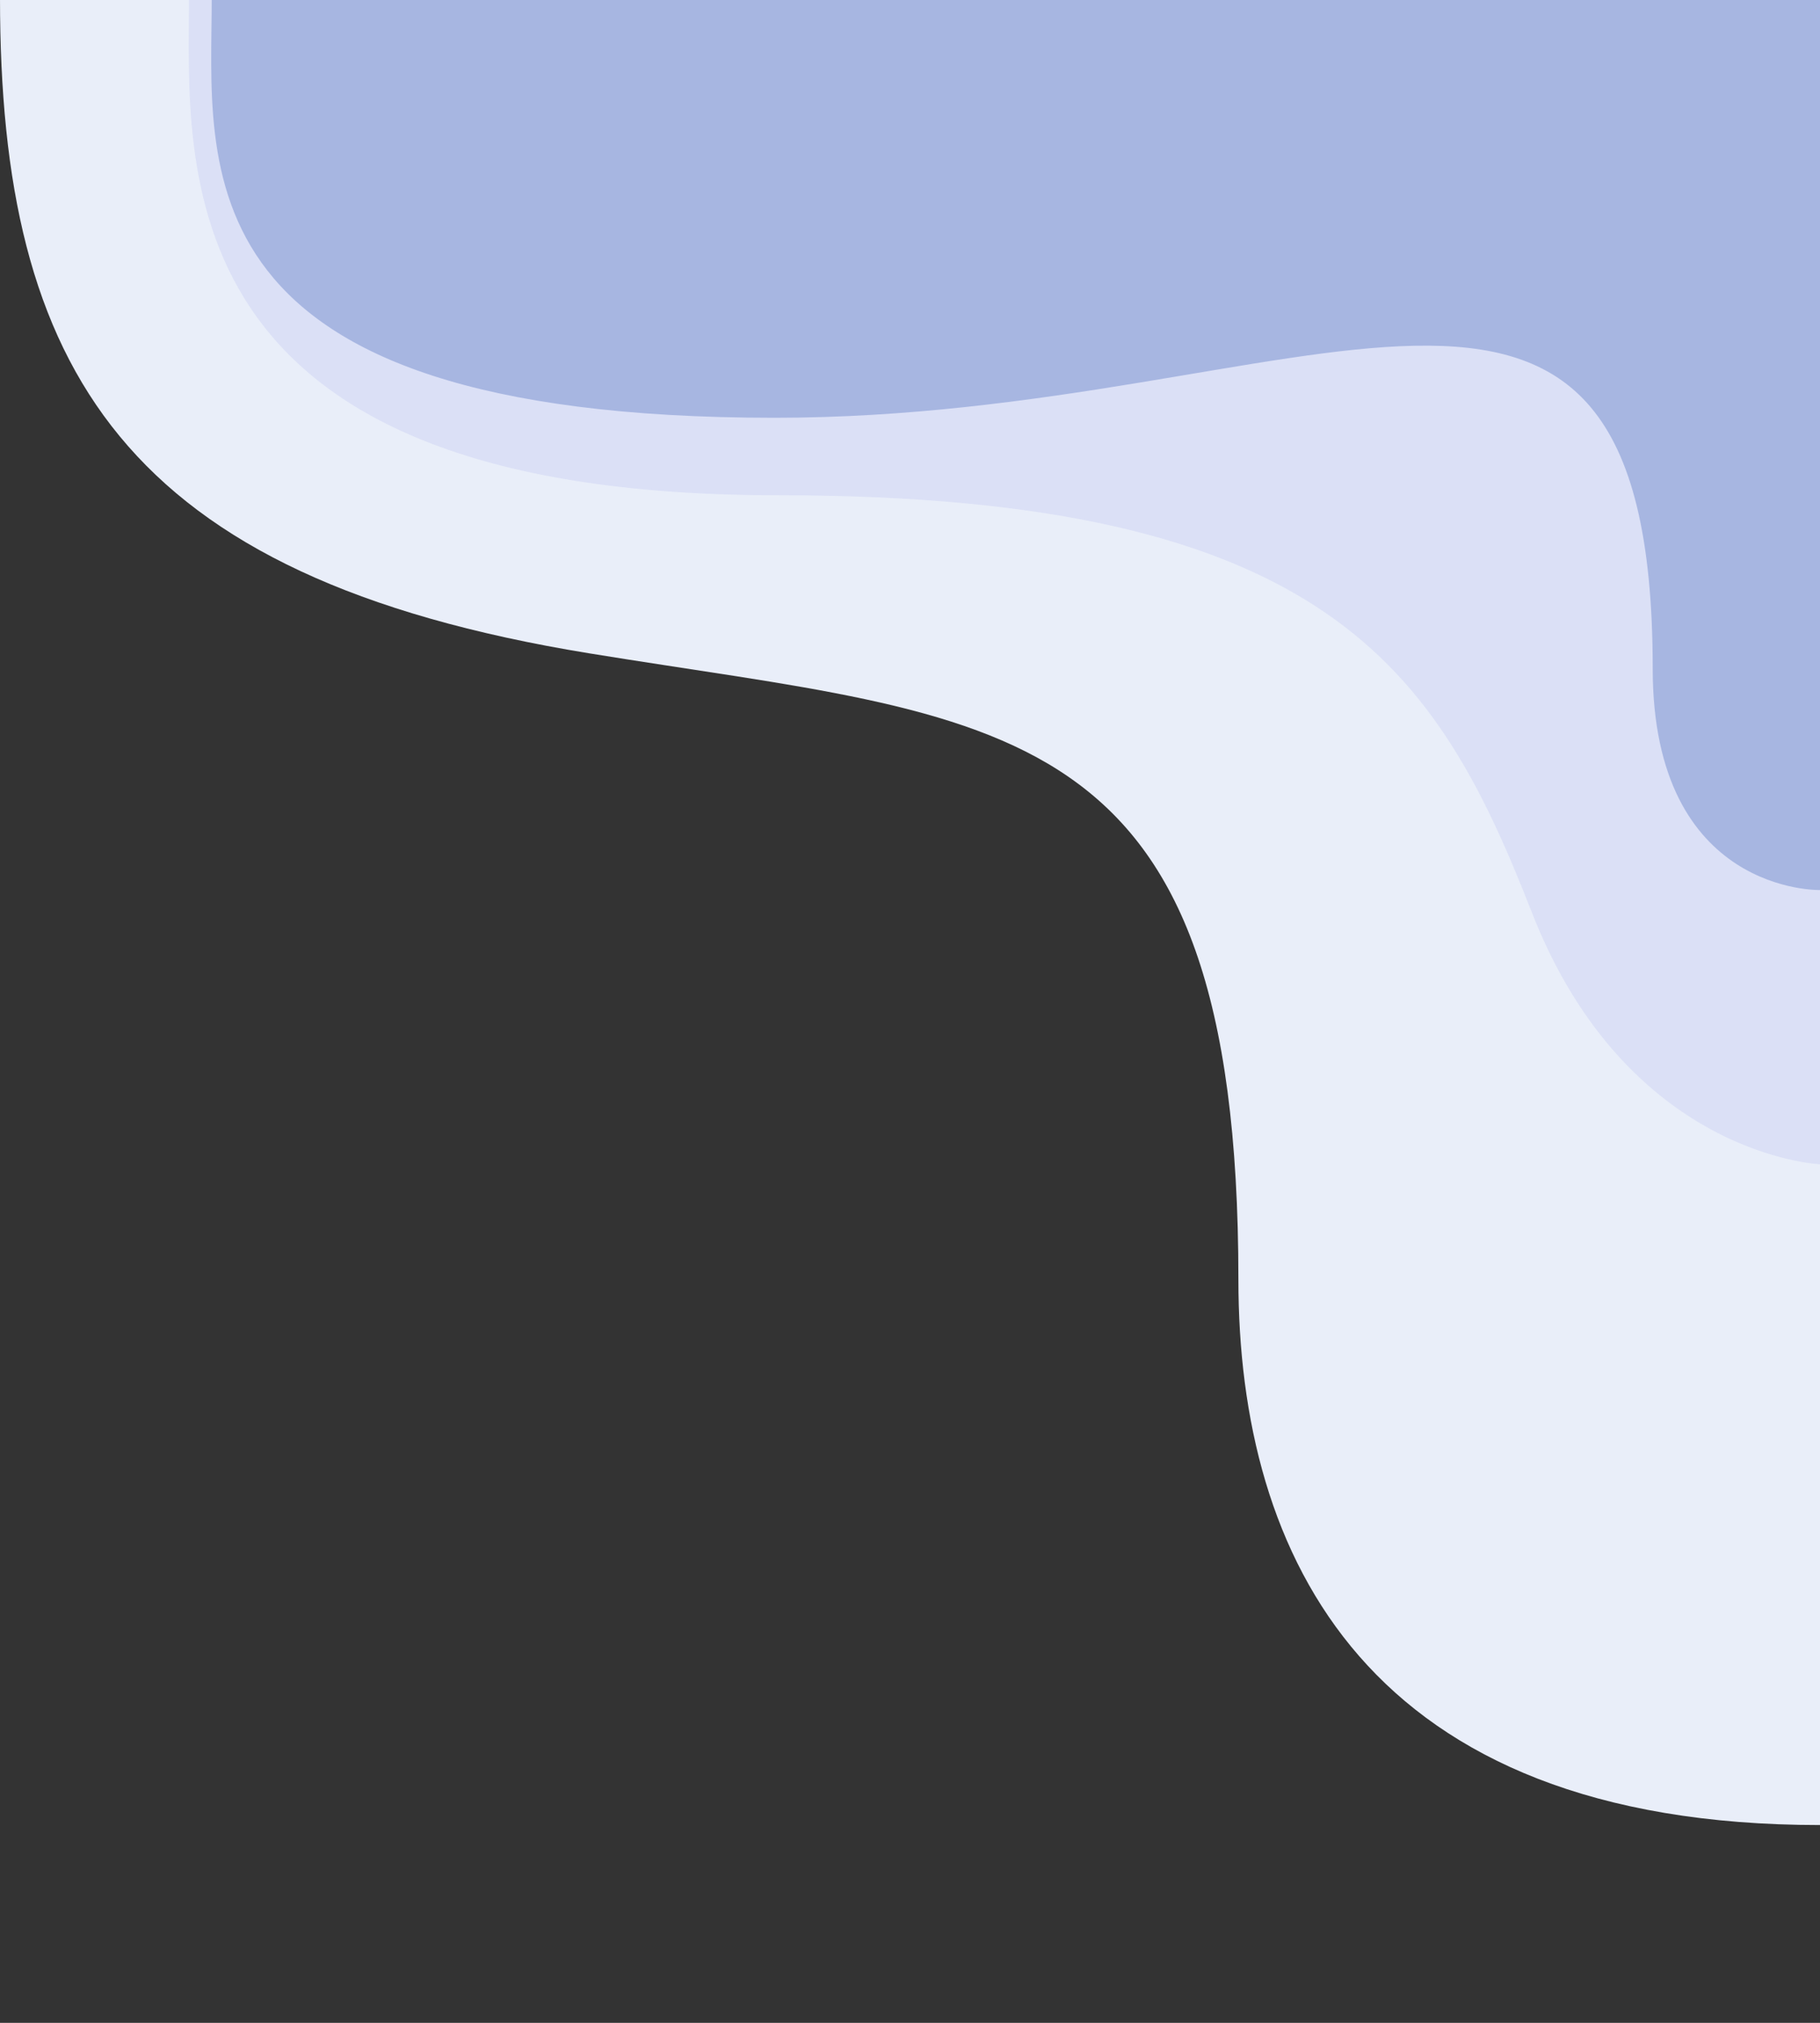 <?xml version="1.0" encoding="UTF-8" standalone="no"?>
<svg
   xmlns:dc="http://purl.org/dc/elements/1.1/"
   xmlns:cc="http://creativecommons.org/ns#"
   xmlns:rdf="http://www.w3.org/1999/02/22-rdf-syntax-ns#"
   xmlns:svg="http://www.w3.org/2000/svg"
   xmlns="http://www.w3.org/2000/svg"
   xmlns:sodipodi="http://sodipodi.sourceforge.net/DTD/sodipodi-0.dtd"
   xmlns:inkscape="http://www.inkscape.org/namespaces/inkscape"
   width="810"
   height="900"
   viewBox="0 0 810 900"
   fill="none"
   version="1.1"
   id="svg15"
   sodipodi:docname="hero-background.svg"
   inkscape:version="0.92.4 (5da689c313, 2019-01-14)">
  <rect x="0" y="0" width="810" height="900" fill="#333333" stroke="none"/>
  <sodipodi:namedview
     pagecolor="#ffffff"
     bordercolor="#666666"
     borderopacity="1"
     objecttolerance="10"
     gridtolerance="10"
     guidetolerance="10"
     inkscape:pageopacity="0"
     inkscape:pageshadow="2"
     inkscape:window-width="1920"
     inkscape:window-height="1019"
     id="namedview17"
     showgrid="true"
     inkscape:zoom="0.37083822"
     inkscape:cx="1118.1919"
     inkscape:cy="269.87067"
     inkscape:window-x="0"
     inkscape:window-y="24"
     inkscape:window-maximized="1"
     inkscape:current-layer="g8" />
  <g
     clip-path="url(#clip0)"
     id="g8">
    <path
       d="M262.29 290.69C54.637 256.855 0 164.213 0 -1H810V811.998C608.238 811.998 551.154 692.522 551.154 569.312C551.154 314.958 446.829 320.758 262.29 290.69Z"
       id="path2"
       fill="#E9EEF9" />
    <path
       d="M346.058 220.349C70.484 220.349 84.11 72.925 84.11 -1H810V518C810 518 724.186 514.487 681.774 406C639.575 298.057 591.061 220.349 346.058 220.349Z"
       id="path4"
       fill="#DBE0F6" />
    <path
       d="M344.71 185.878C76.701 185.878 94.235 73.379 94.235 -1H810V395.997C810 395.997 735.546 397.909 735.546 297.497C735.546 63.204 582.988 185.878 344.71 185.878Z"
       id="path6"
       fill="#A7B6E1" />
  </g>
  <defs
     id="defs13">
    <clipPath
       id="clip0">
      <rect
         width="810"
         height="900"
         fill="white"
         id="rect10" />
    </clipPath>
  </defs>
</svg>
